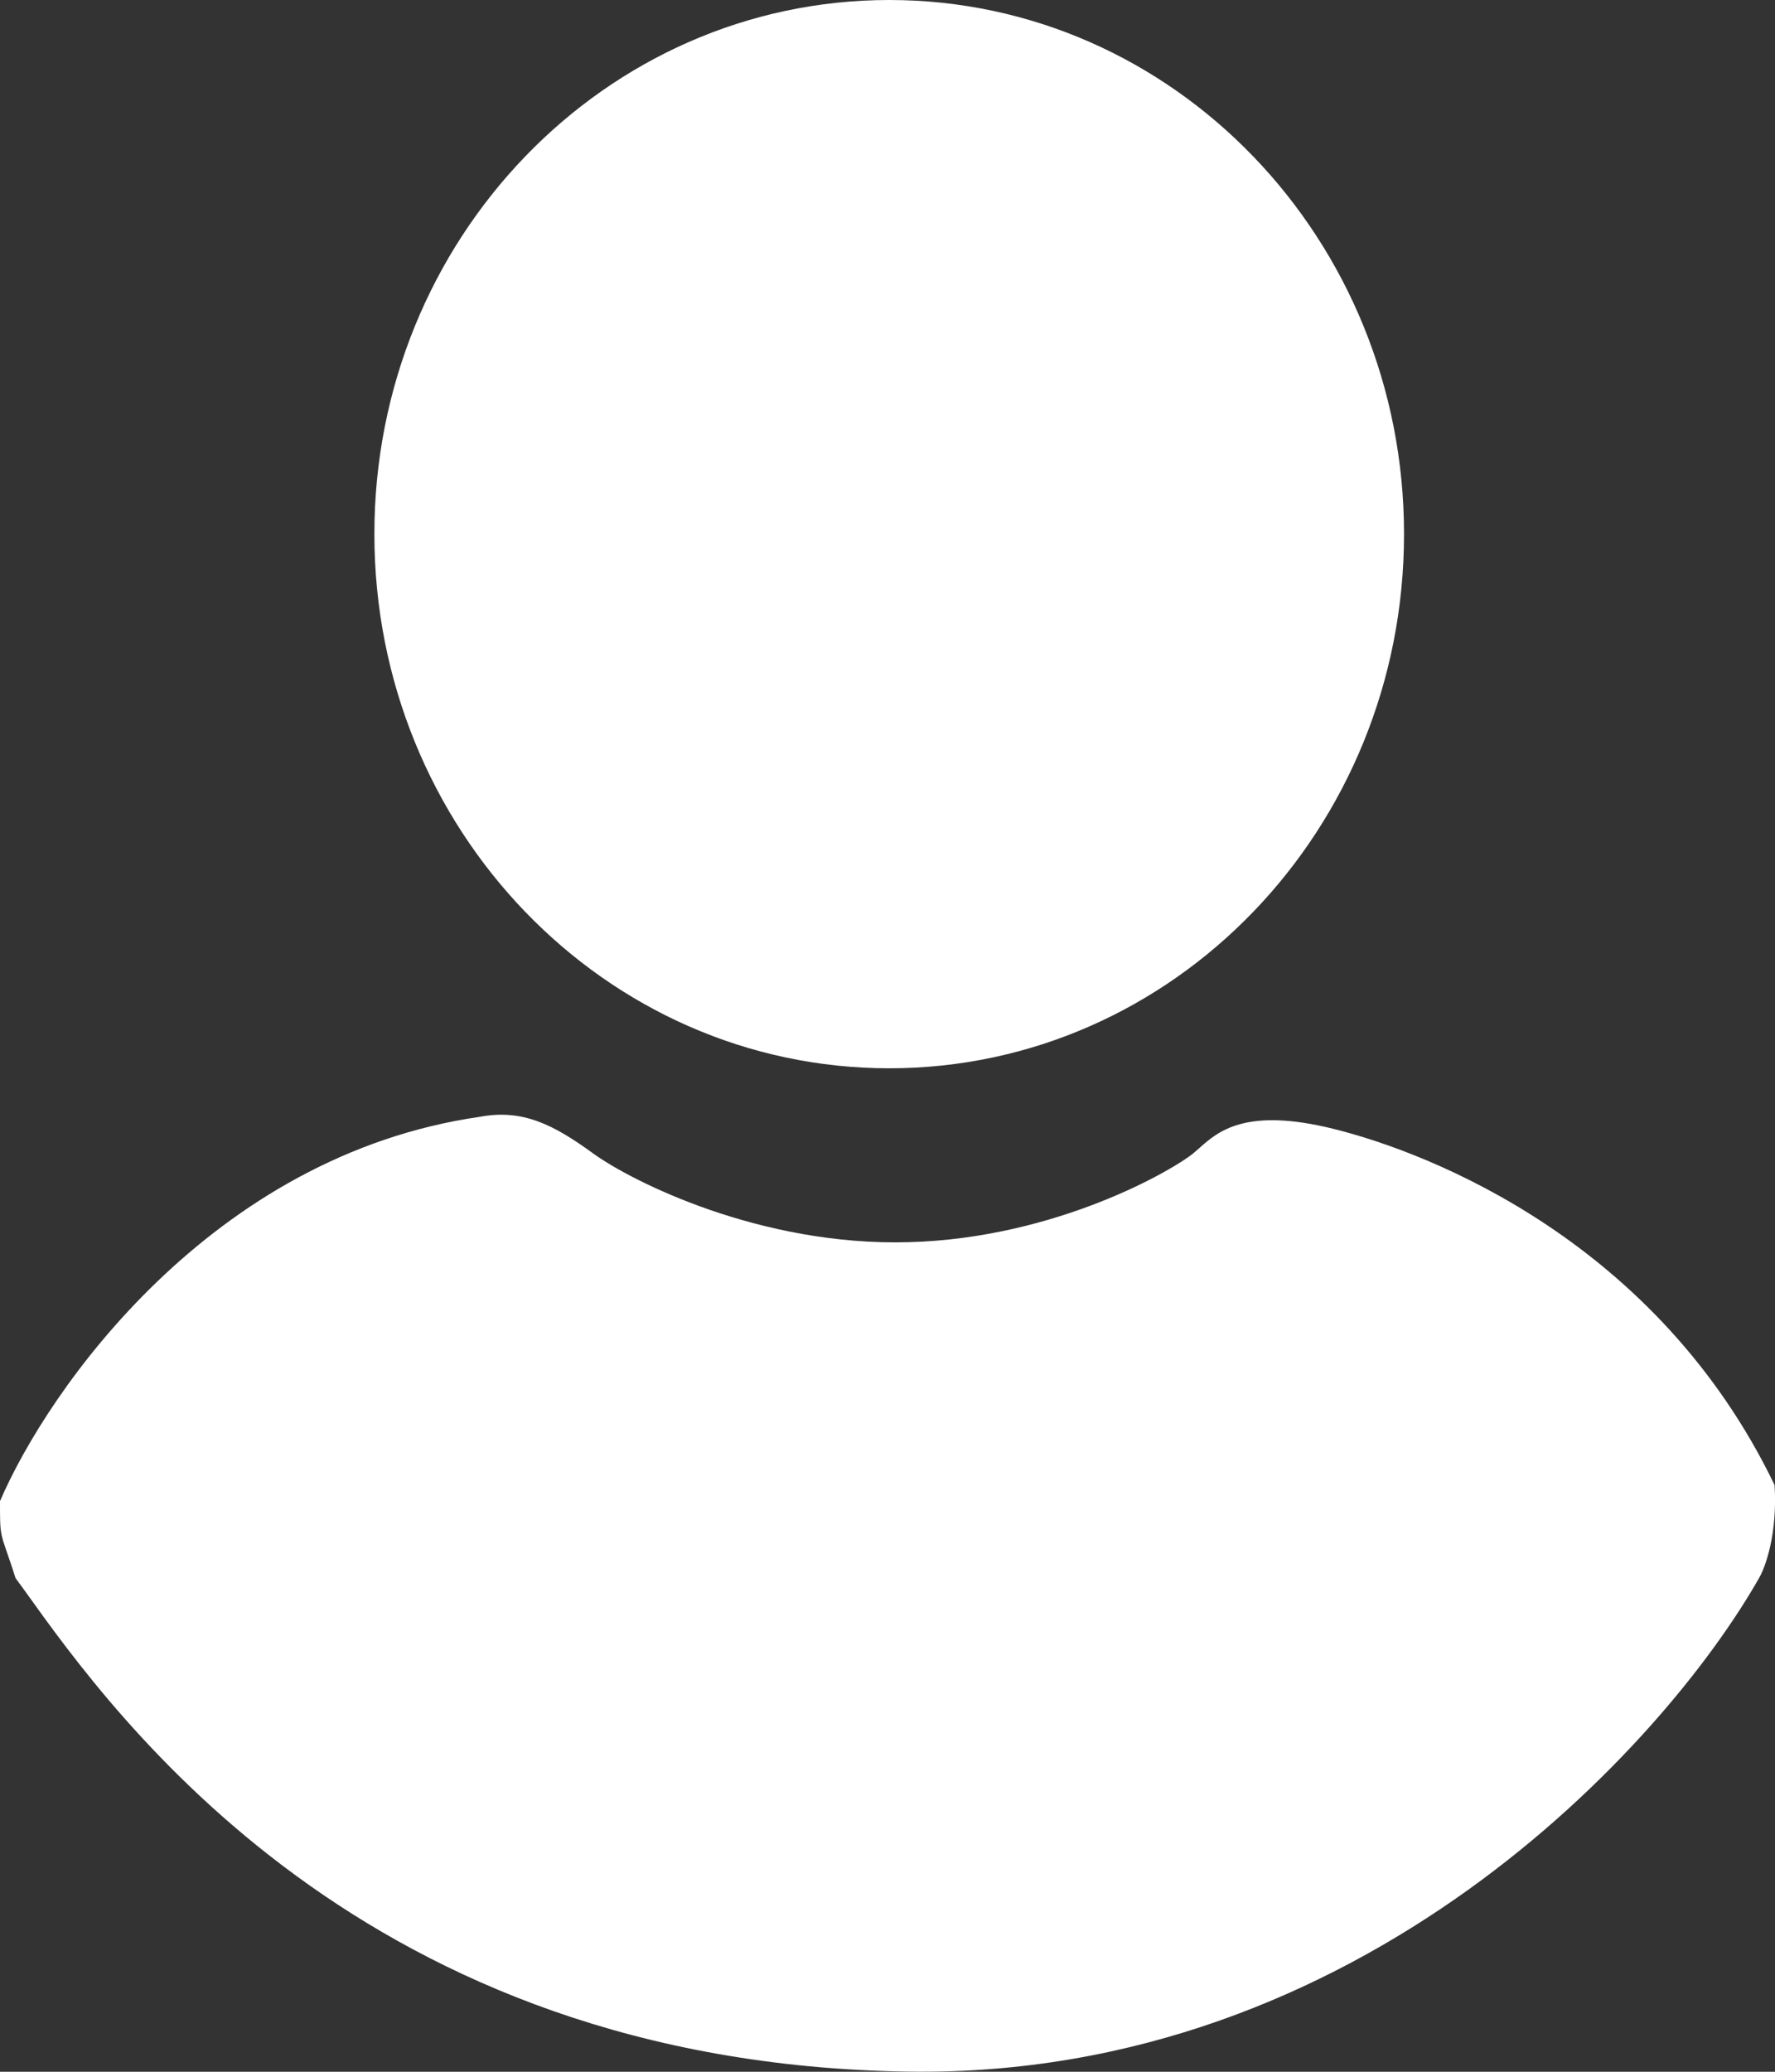 <svg width="12" height="14" viewBox="0 0 12 14" fill="none" xmlns="http://www.w3.org/2000/svg">
<rect x="0" y="0" width="12" height="14" fill="#333333" stroke="none"/>
<path fill-rule="evenodd" clip-rule="evenodd" d="M6.012 7.219C7.934 7.219 9.492 5.603 9.492 3.609C9.492 1.616 7.934 0 6.012 0C4.09 0 2.531 1.616 2.531 3.609C2.531 5.603 4.09 7.219 6.012 7.219ZM0 10.144C0.325 9.388 1.429 7.809 3.243 7.547C3.533 7.492 3.744 7.601 4.008 7.793C4.271 7.984 5.142 8.422 6.144 8.394C7.146 8.367 7.937 7.902 8.068 7.793L8.106 7.76C8.234 7.646 8.42 7.48 9.018 7.629C9.677 7.793 11.206 8.394 11.997 10.035C12.018 10.363 11.935 10.591 11.892 10.664C11.25 11.794 9.202 14.043 6.144 13.999C2.458 13.947 0.781 11.607 0.17 10.753L0.105 10.664C0.048 10.484 0.021 10.427 0.01 10.368C0 10.319 0 10.268 0 10.144Z" fill="white"/>
</svg>
